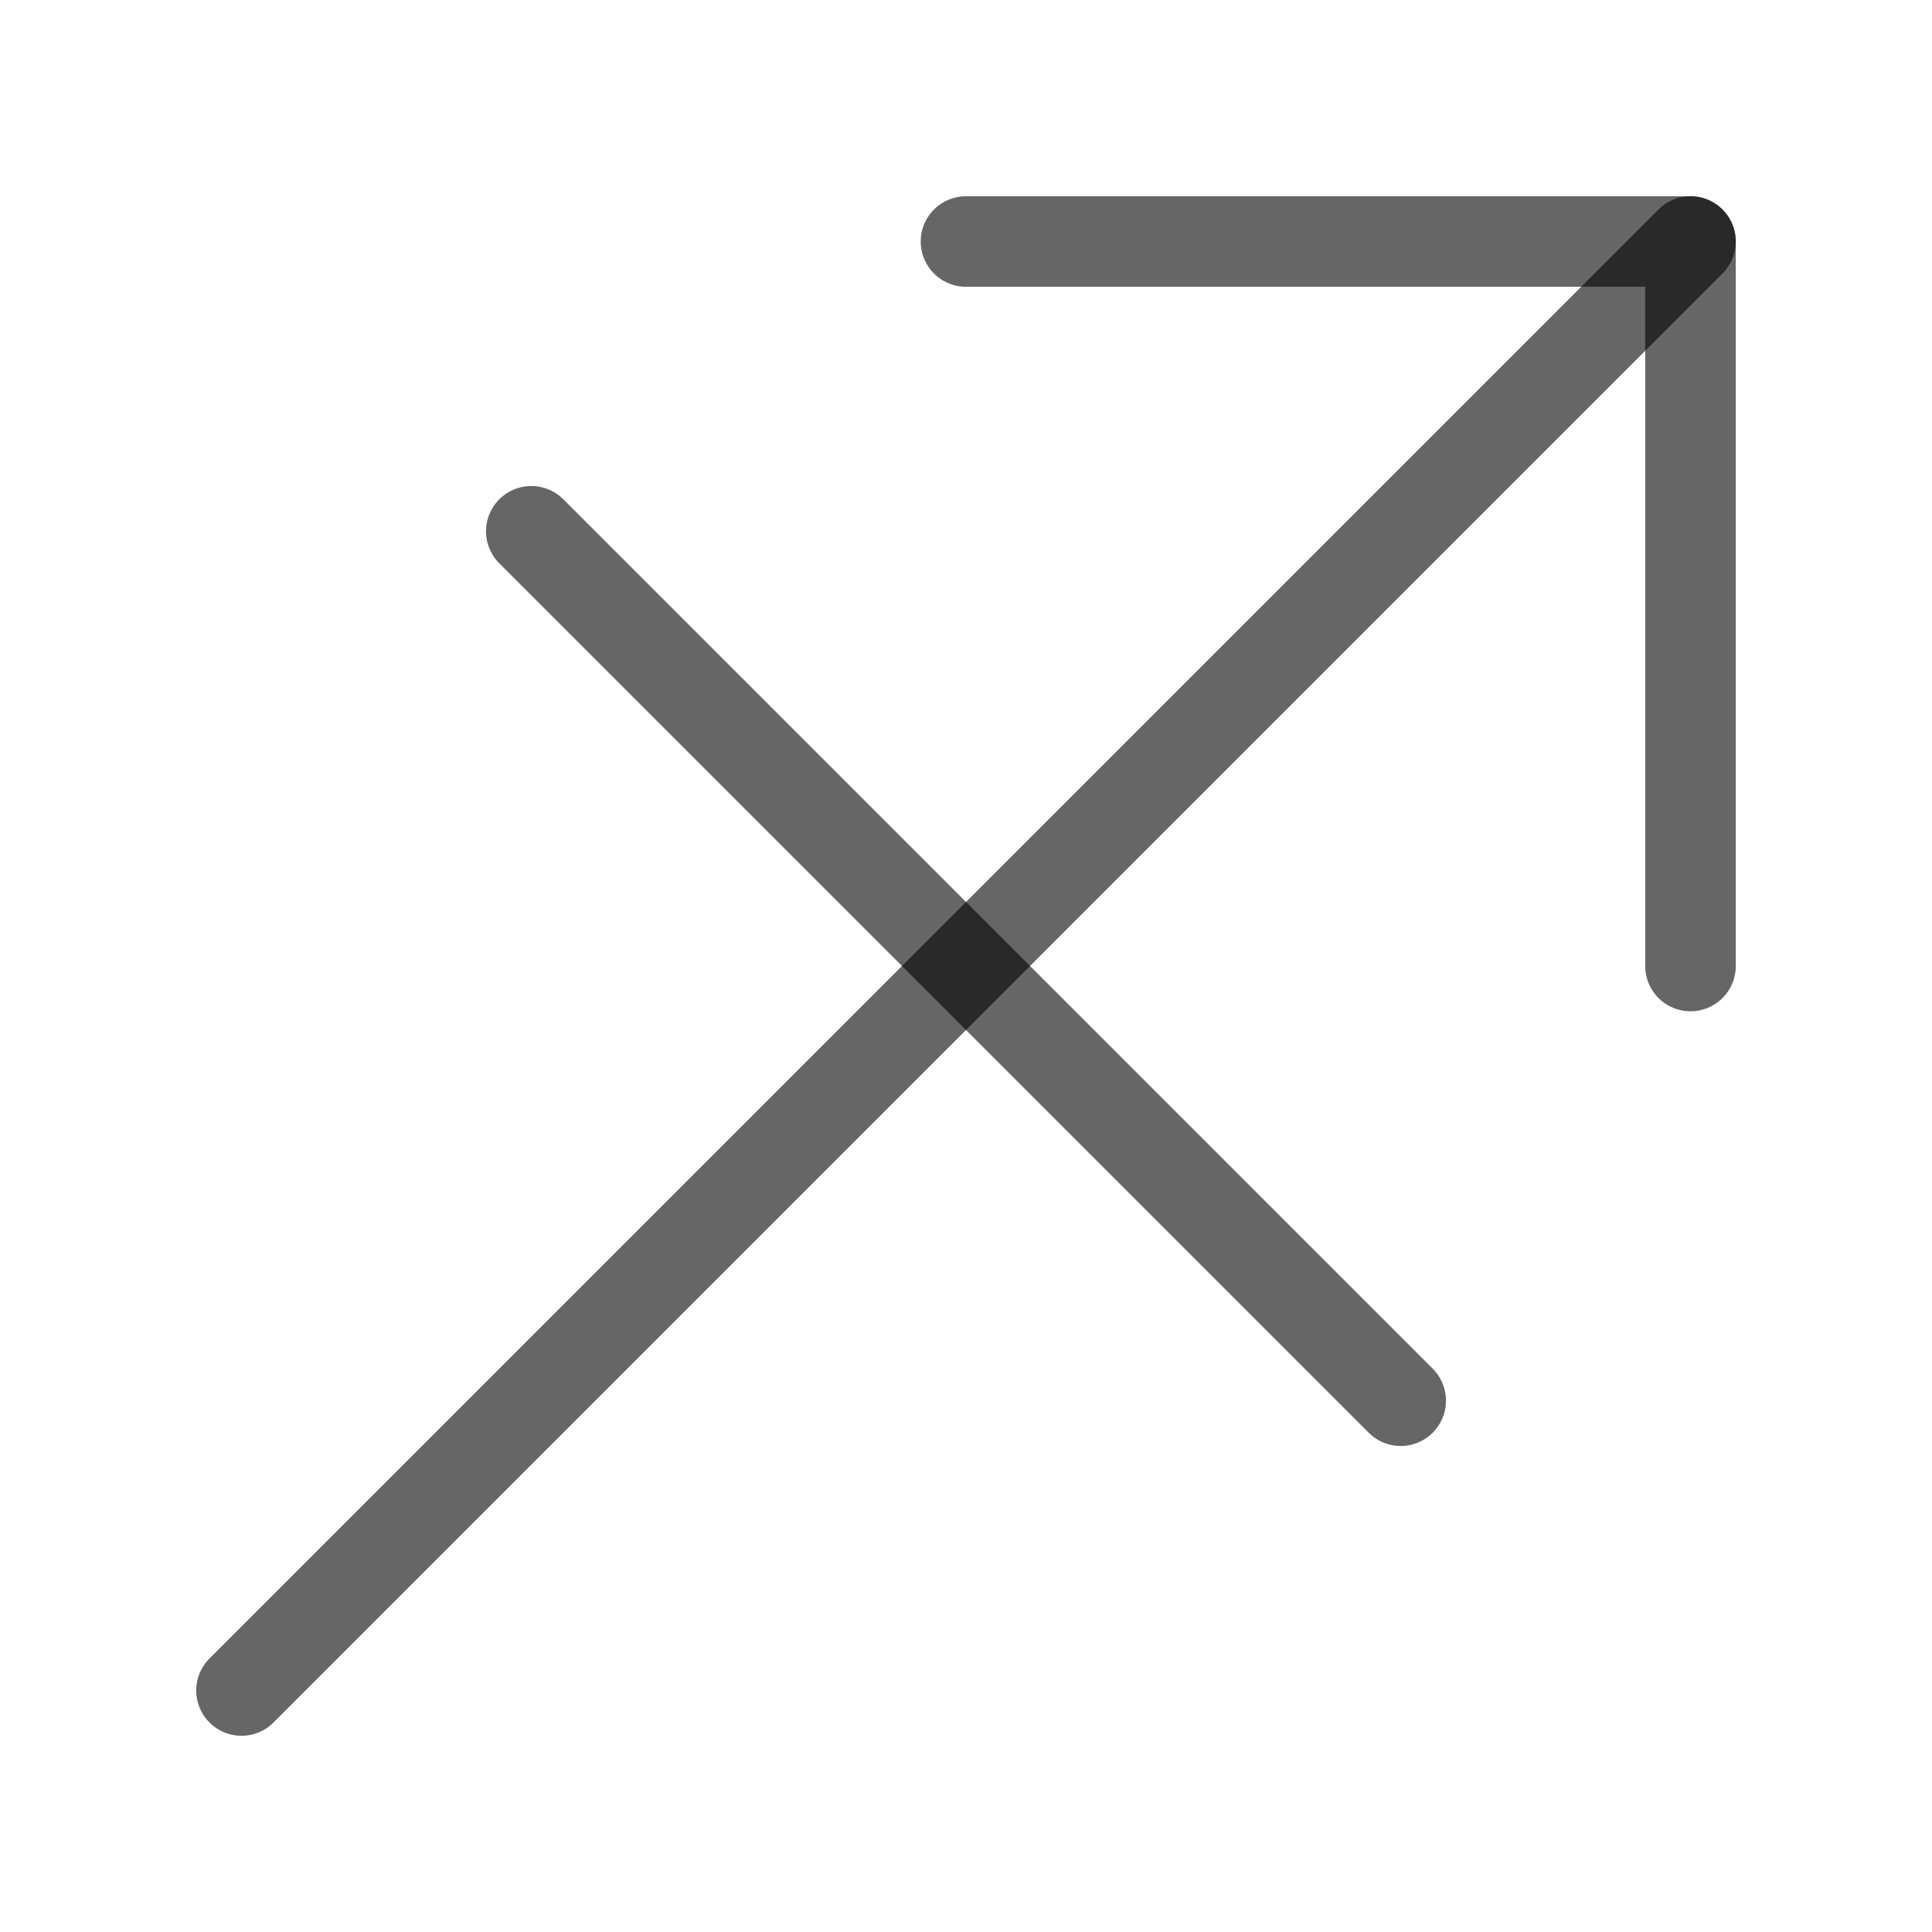 <svg width="32" height="32" viewBox="0 0 32 32" fill="none" xmlns="http://www.w3.org/2000/svg">
<path d="M16 4H28V16" stroke="black" stroke-opacity="0.6" stroke-width="1.5" stroke-linecap="round" stroke-linejoin="round"/>
<path d="M28 4L4 28" stroke="black" stroke-opacity="0.6" stroke-width="1.5" stroke-linecap="round" stroke-linejoin="round"/>
<path d="M8.8 8.8L23.2 23.2" stroke="black" stroke-opacity="0.6" stroke-width="1.5" stroke-linecap="round" stroke-linejoin="round"/>
</svg>
